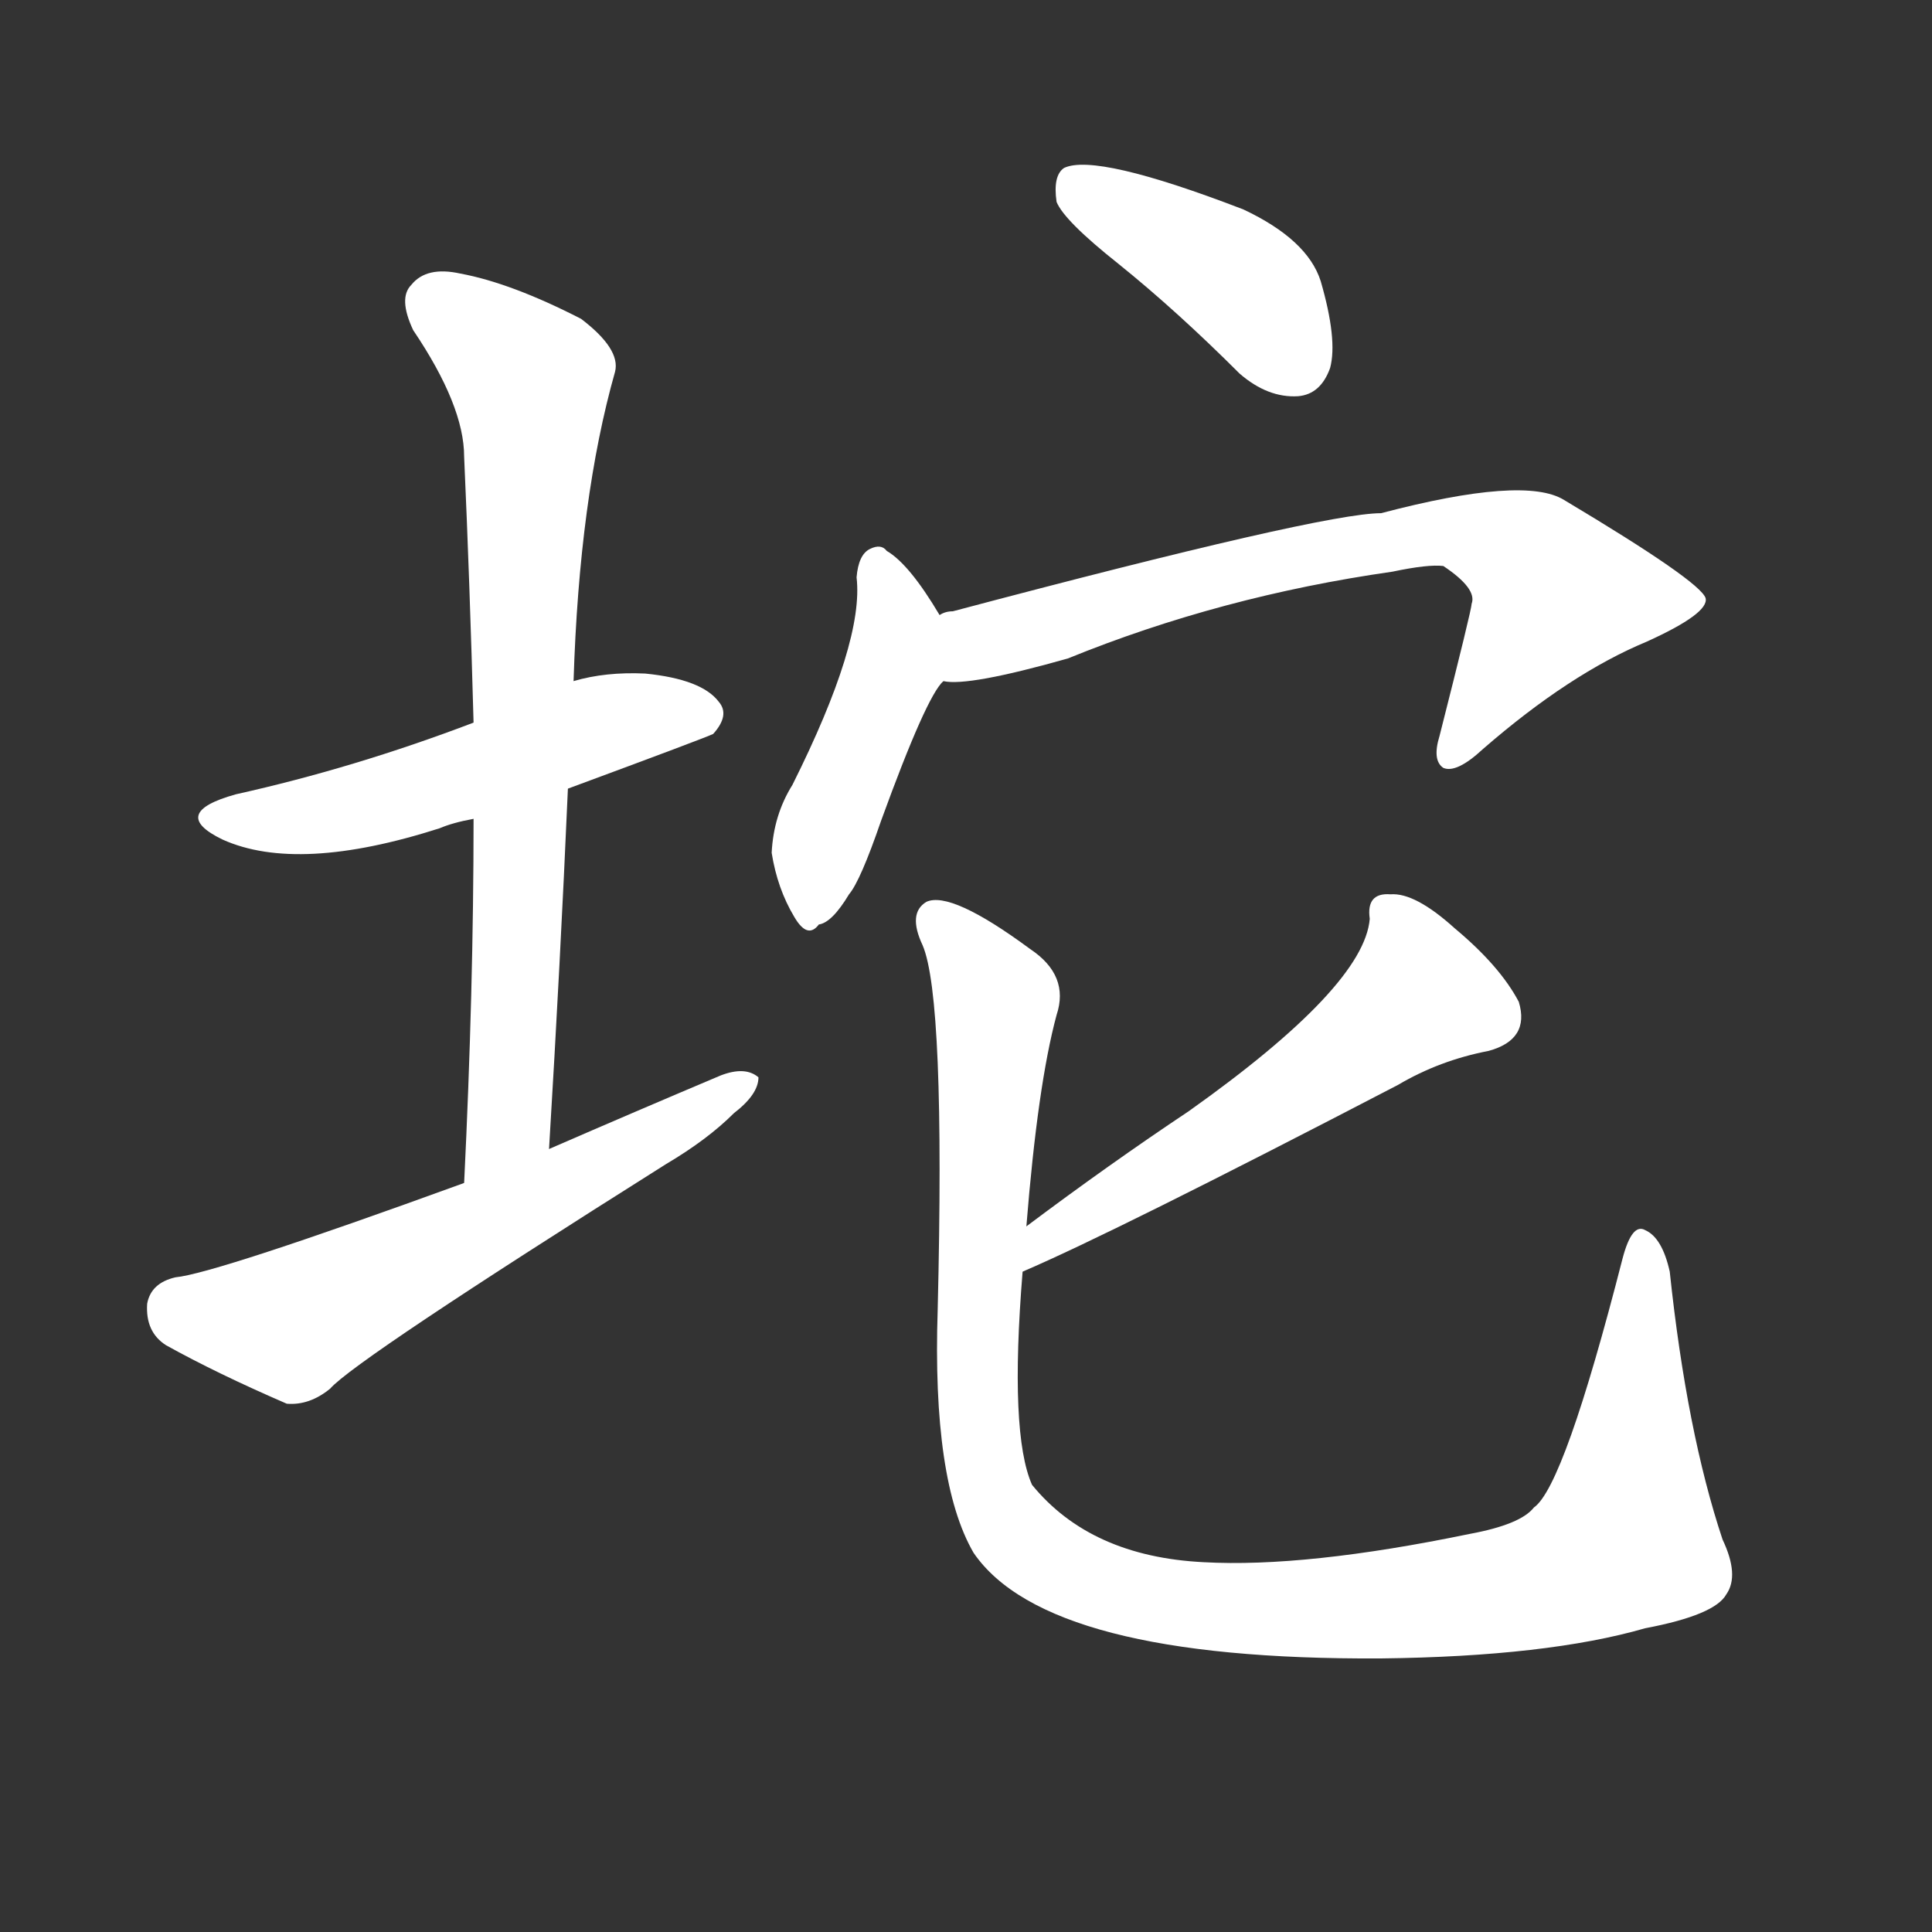<svg version="1.1" viewBox="0 0 1024 1024" xmlns="http://www.w3.org/2000/svg">
  <rect x="0" y="0" width="1024" height="1024" fill="#333333" stroke="none"/>
  <g transform="scale(1, -1) translate(0, -900)">
    <style type="text/css">
        .stroke1 {fill: #FFFFFF;}
        .stroke2 {fill: #FFFFFF;}
        .stroke3 {fill: #FFFFFF;}
        .stroke4 {fill: #FFFFFF;}
        .stroke5 {fill: #FFFFFF;}
        .stroke6 {fill: #FFFFFF;}
        .stroke7 {fill: #FFFFFF;}
        .stroke8 {fill: #FFFFFF;}
        .stroke9 {fill: #FFFFFF;}
        .stroke10 {fill: #FFFFFF;}
        .stroke11 {fill: #FFFFFF;}
        .stroke12 {fill: #FFFFFF;}
        .stroke13 {fill: #FFFFFF;}
        .stroke14 {fill: #FFFFFF;}
        .stroke15 {fill: #FFFFFF;}
        .stroke16 {fill: #FFFFFF;}
        .stroke17 {fill: #FFFFFF;}
        .stroke18 {fill: #FFFFFF;}
        .stroke19 {fill: #FFFFFF;}
        .stroke20 {fill: #FFFFFF;}
        text {
            font-family: Helvetica;
            font-size: 50px;
            fill: #FFFFFF;}
            paint-order: stroke;
            stroke: #000000;
            stroke-width: 4px;
            stroke-linecap: butt;
            stroke-linejoin: miter;
            font-weight: 800;
        }
    </style>

    <path d="M 301 482 Q 374 509 378 511 Q 387 521 381 528 Q 372 540 342 543 Q 321 544 304 539 L 251 517 Q 188 493 125 479 Q 89 469 118 455 Q 158 437 233 461 Q 240 464 251 466 L 301 482 Z" class="stroke1"/>
    <path d="M 291 291 Q 297 390 301 482 L 304 539 Q 307 636 326 703 Q 329 715 308 731 Q 271 750 244 755 Q 226 759 218 749 Q 211 742 219 725 Q 246 685 246 658 Q 249 591 251 517 L 251 466 Q 251 375 246 273 C 245 243 289 261 291 291 Z" class="stroke2"/>
    <path d="M 246 273 Q 114 225 93 223 Q 80 220 78 209 Q 77 194 88 187 Q 115 172 152 156 Q 164 155 175 164 Q 188 179 353 283 Q 375 296 389 310 Q 402 320 402 329 Q 395 335 382 330 Q 337 311 291 291 L 246 273 Z" class="stroke3"/>
    <path d="M 593 760 Q 624 735 657 702 Q 672 689 688 690 Q 700 691 705 705 Q 709 720 700 751 Q 693 773 659 789 Q 581 819 564 811 Q 558 807 560 793 Q 564 783 593 760 Z" class="stroke4"/>
    <path d="M 498 574 Q 482 601 470 608 Q 467 612 461 609 Q 455 606 454 594 Q 458 560 420 484 Q 410 468 409 448 Q 412 429 421 414 Q 428 402 434 410 Q 441 411 450 426 Q 456 433 467 465 Q 491 531 500 539 C 511 553 511 553 498 574 Z" class="stroke5"/>
    <path d="M 500 539 Q 513 536 566 551 Q 647 584 738 597 Q 757 601 765 600 Q 783 588 780 580 Q 780 577 763 510 Q 759 497 765 493 Q 772 490 786 503 Q 832 543 873 560 Q 906 575 904 583 Q 901 592 829 635 Q 808 648 732 628 Q 701 628 505 576 Q 501 576 498 574 C 469 566 470 538 500 539 Z" class="stroke6"/>
    <path d="M 542 226 Q 591 247 741 325 Q 763 338 789 343 Q 811 349 805 369 Q 795 388 771 408 Q 750 427 737 426 Q 724 427 726 413 Q 723 377 630 311 Q 588 283 544 250 C 520 232 515 214 542 226 Z" class="stroke7"/>
    <path d="M 516 77 Q 555 20 732 21 Q 820 22 872 37 Q 909 44 915 55 Q 922 65 913 84 Q 894 141 885 226 Q 881 244 872 248 Q 865 252 860 233 Q 829 112 813 101 Q 806 92 779 87 Q 692 69 638 72 Q 578 75 547 113 Q 535 140 542 226 L 544 250 Q 550 325 560 362 Q 567 383 546 397 Q 504 428 491 422 Q 481 416 489 399 Q 501 371 497 206 Q 494 115 516 77 Z" class="stroke8"/>
</g></svg>